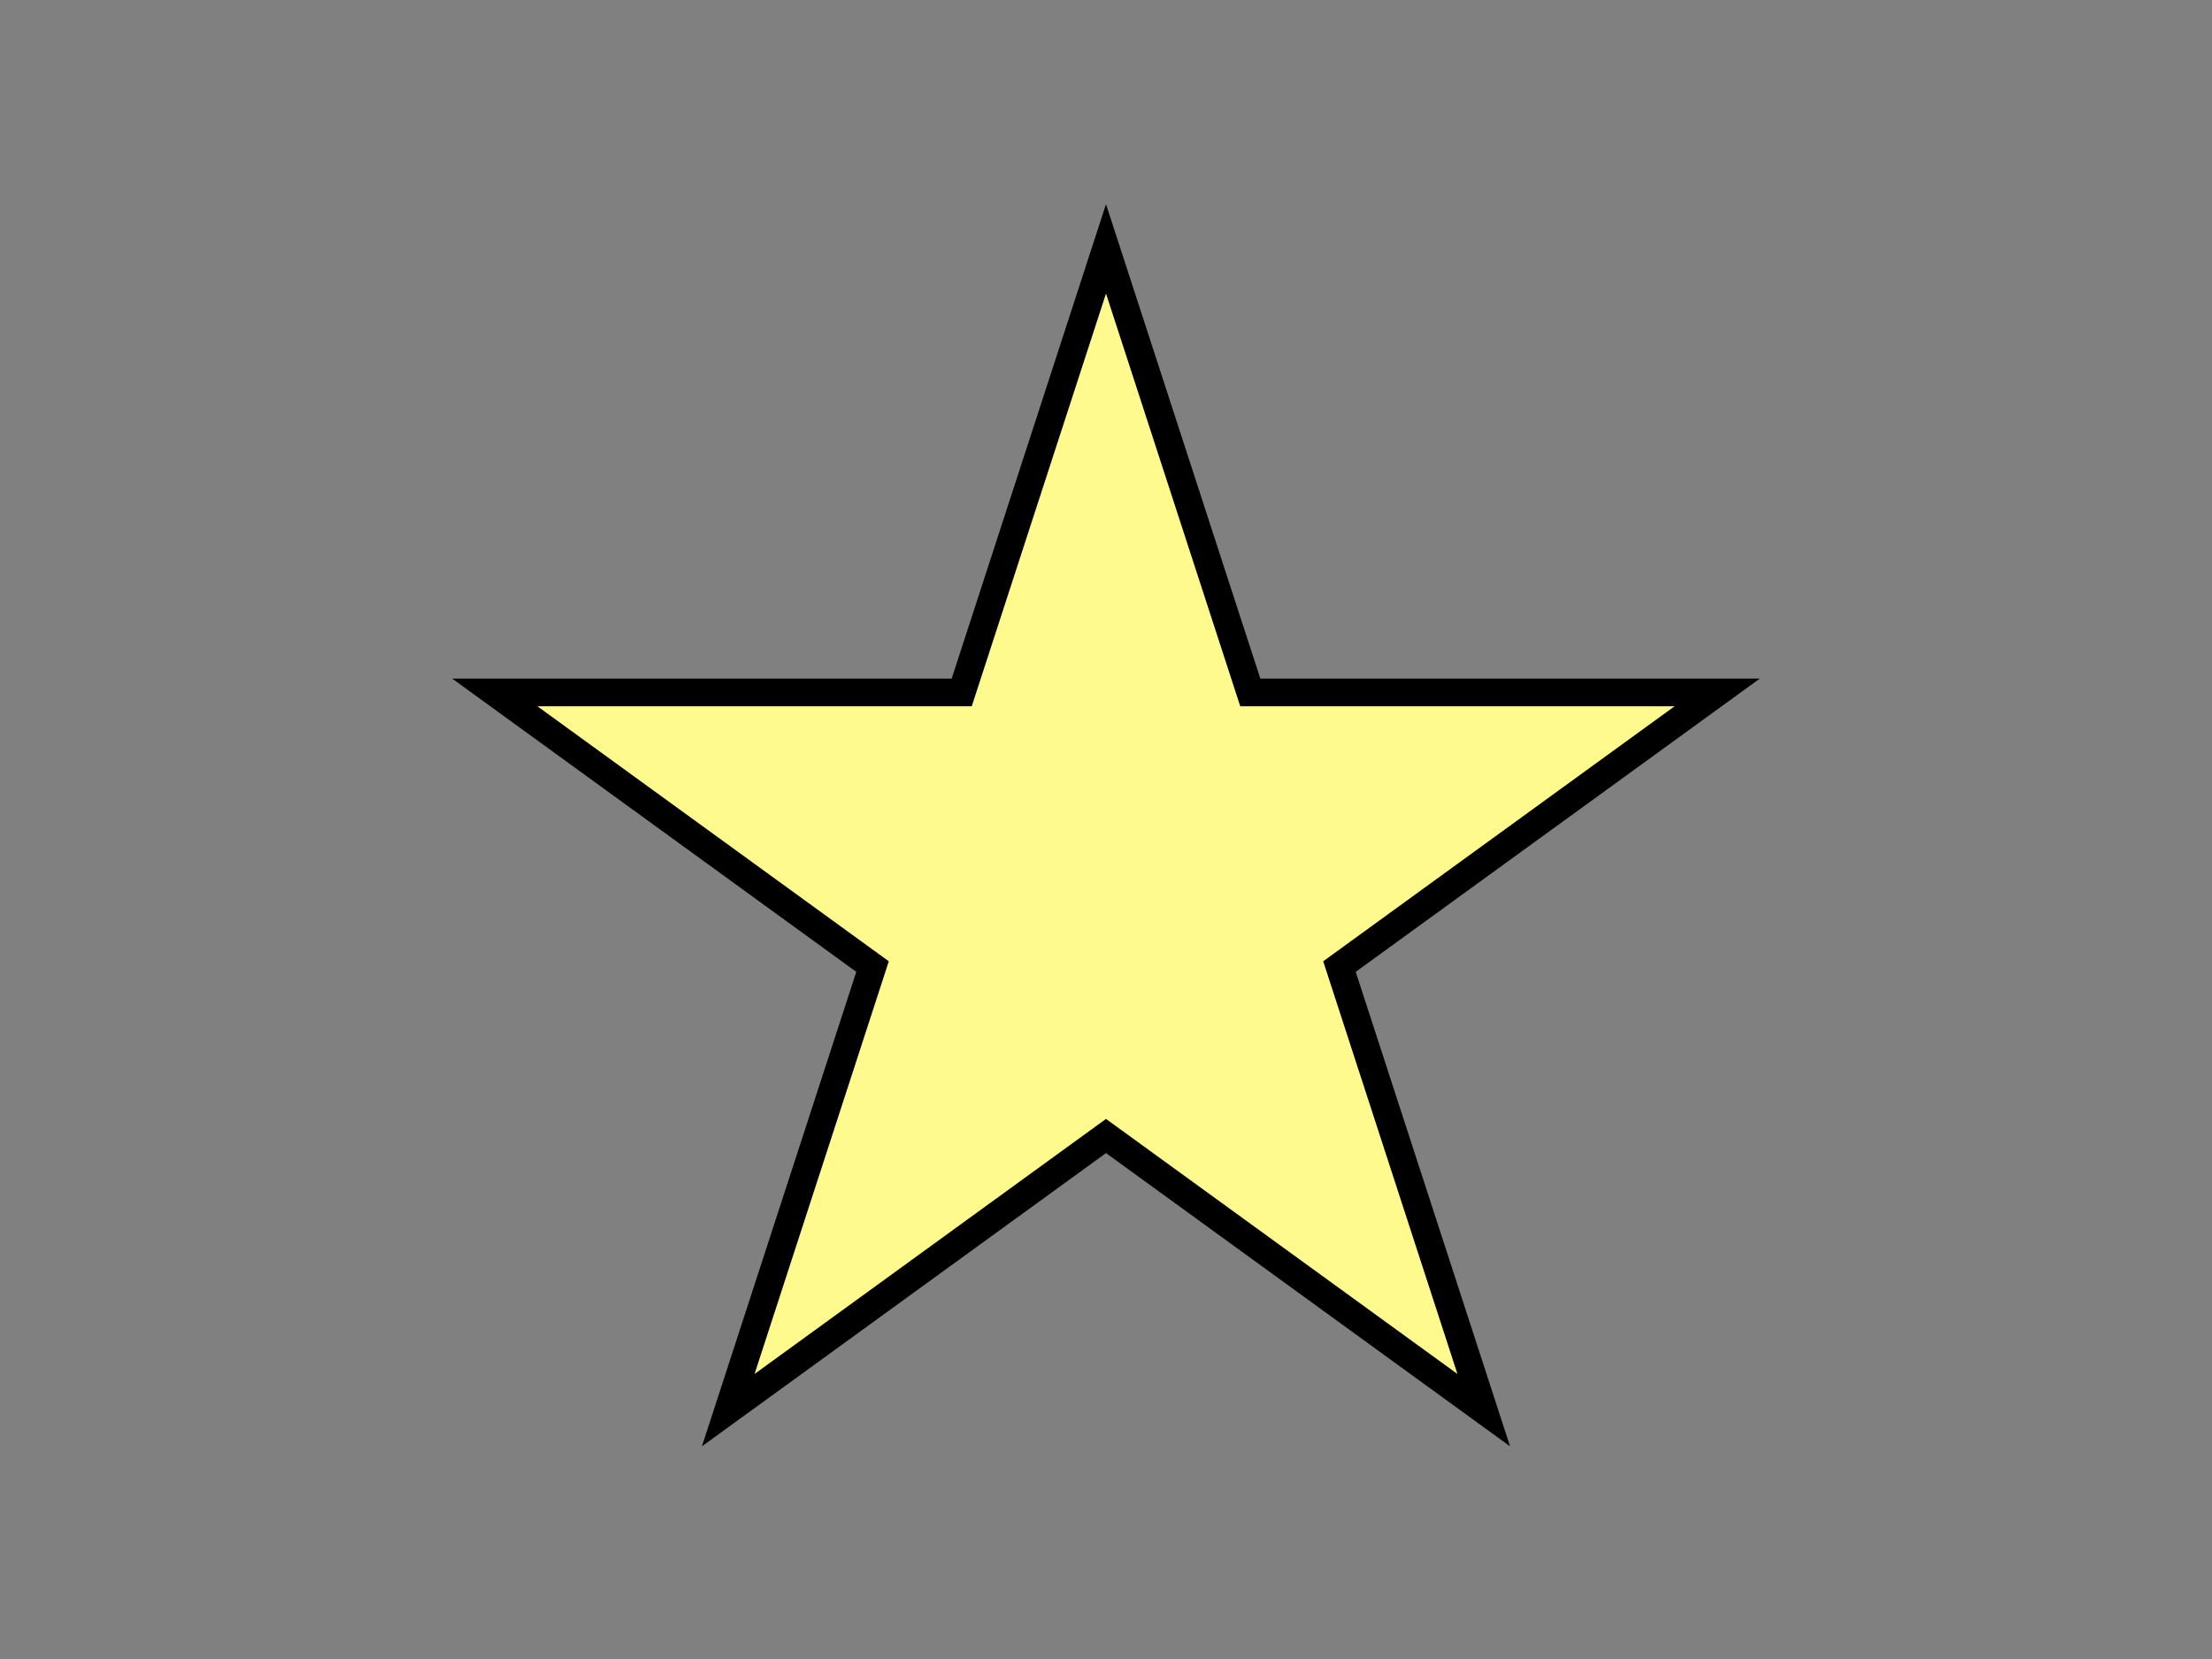 <svg width="800" height="600" xmlns="http://www.w3.org/2000/svg">

 <rect width="100%" height="100%" fill="#808080" stroke="none"/>

 <g>
  <title>Layer 1</title>
  <path stroke-width="10" id="svg_2" d="m178.948,250.426l168.87,0l52.182,-160.426l52.182,160.426l168.87,0l-136.619,99.148l52.185,160.426l-136.619,-99.15l-136.619,99.15l52.185,-160.426l-136.619,-99.148z" stroke="#000" fill="#FFFA8D"/>
 </g>
</svg>